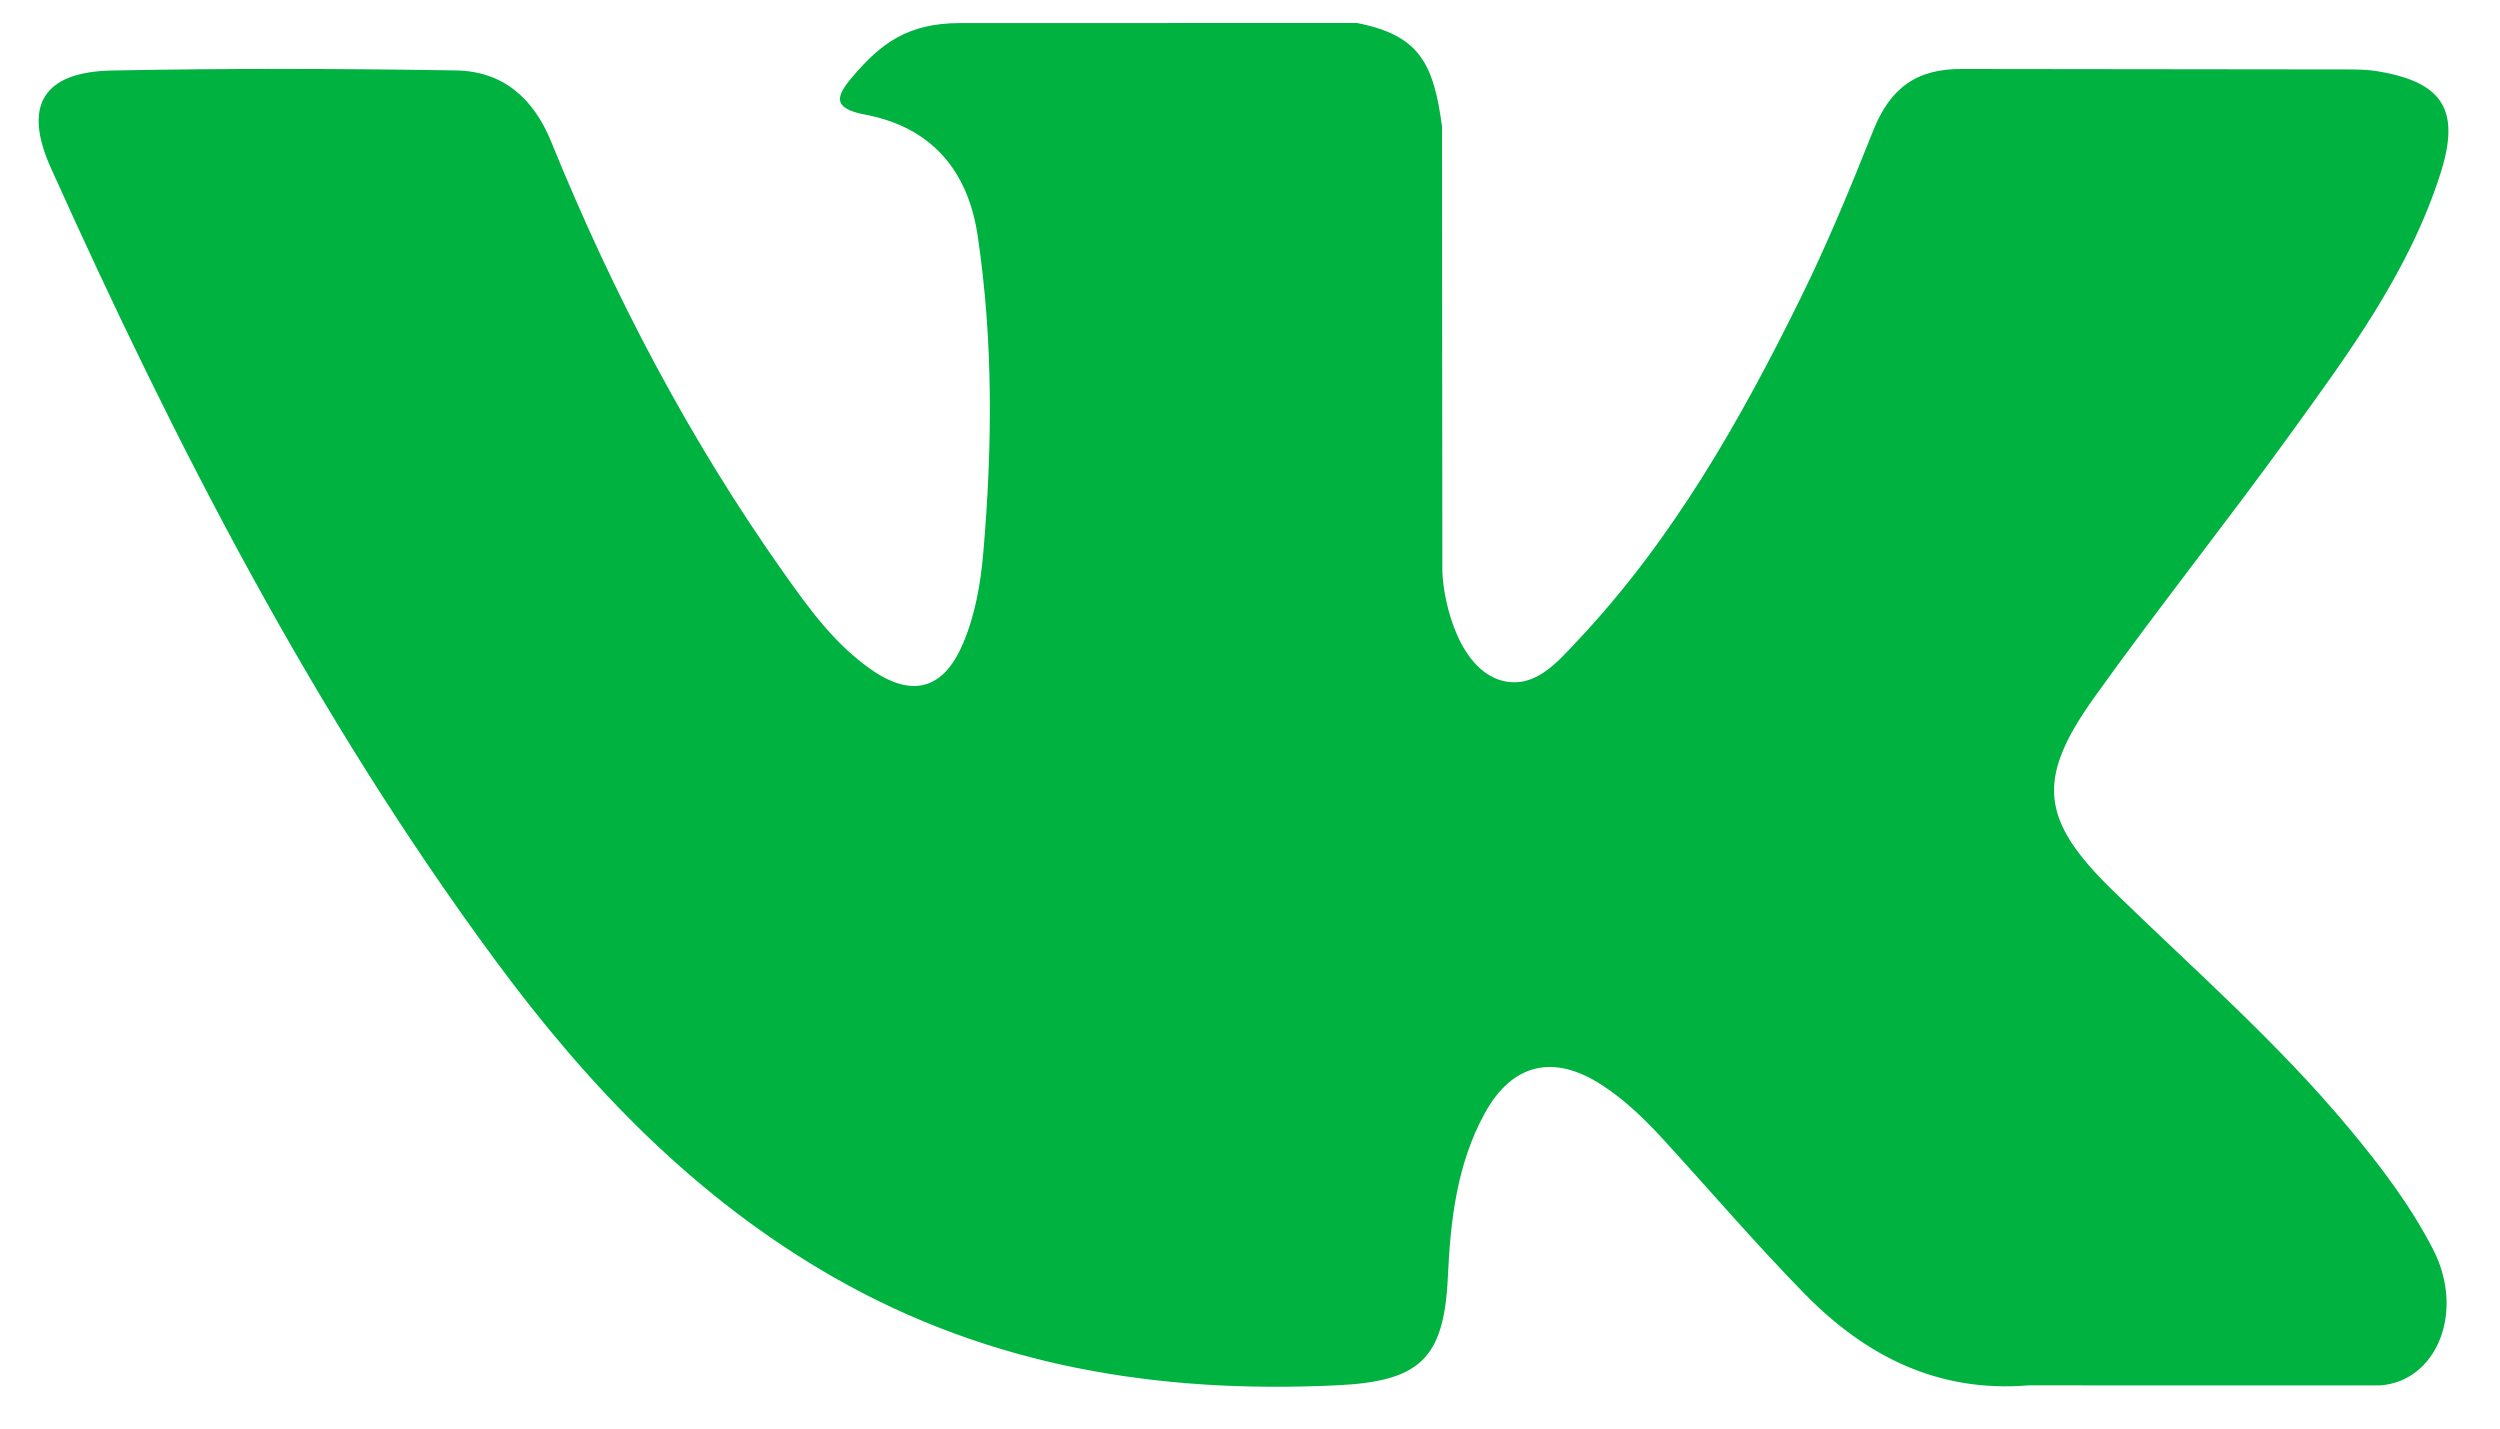<svg width="35" height="20" viewBox="0 0 35 20" fill="none" xmlns="http://www.w3.org/2000/svg">
<path d="M32.88 15.788C31.876 14.583 30.694 13.555 29.575 12.463C28.566 11.479 28.503 10.908 29.314 9.772C30.199 8.532 31.151 7.34 32.044 6.105C32.878 4.952 33.731 3.802 34.169 2.421C34.448 1.542 34.202 1.154 33.301 1C33.145 0.973 32.985 0.972 32.827 0.972L27.482 0.966C26.823 0.956 26.459 1.243 26.226 1.826C25.912 2.615 25.588 3.403 25.213 4.164C24.364 5.89 23.415 7.558 22.085 8.971C21.791 9.282 21.467 9.676 20.977 9.514C20.363 9.29 20.183 8.279 20.193 7.938L20.188 1.768C20.069 0.887 19.873 0.494 18.998 0.322L13.445 0.323C12.704 0.323 12.332 0.61 11.937 1.073C11.708 1.341 11.639 1.515 12.109 1.604C13.03 1.778 13.55 2.375 13.687 3.299C13.908 4.775 13.893 6.258 13.766 7.74C13.728 8.173 13.654 8.605 13.482 9.009C13.214 9.644 12.78 9.774 12.21 9.383C11.695 9.029 11.333 8.53 10.978 8.028C9.646 6.147 8.584 4.117 7.717 1.985C7.467 1.369 7.035 0.996 6.383 0.986C4.779 0.96 3.175 0.956 1.571 0.987C0.606 1.005 0.318 1.474 0.711 2.348C2.458 6.234 4.402 10.011 6.94 13.452C8.243 15.218 9.739 16.777 11.672 17.882C13.863 19.134 16.22 19.511 18.704 19.395C19.867 19.341 20.216 19.038 20.27 17.879C20.306 17.086 20.396 16.298 20.787 15.585C21.171 14.886 21.753 14.753 22.423 15.188C22.758 15.405 23.041 15.683 23.307 15.975C23.962 16.691 24.593 17.429 25.272 18.121C26.124 18.988 27.134 19.5 28.403 19.395L33.316 19.396C34.107 19.345 34.518 18.374 34.063 17.491C33.744 16.872 33.325 16.321 32.88 15.788Z" fill="#00B341"/>
</svg>
